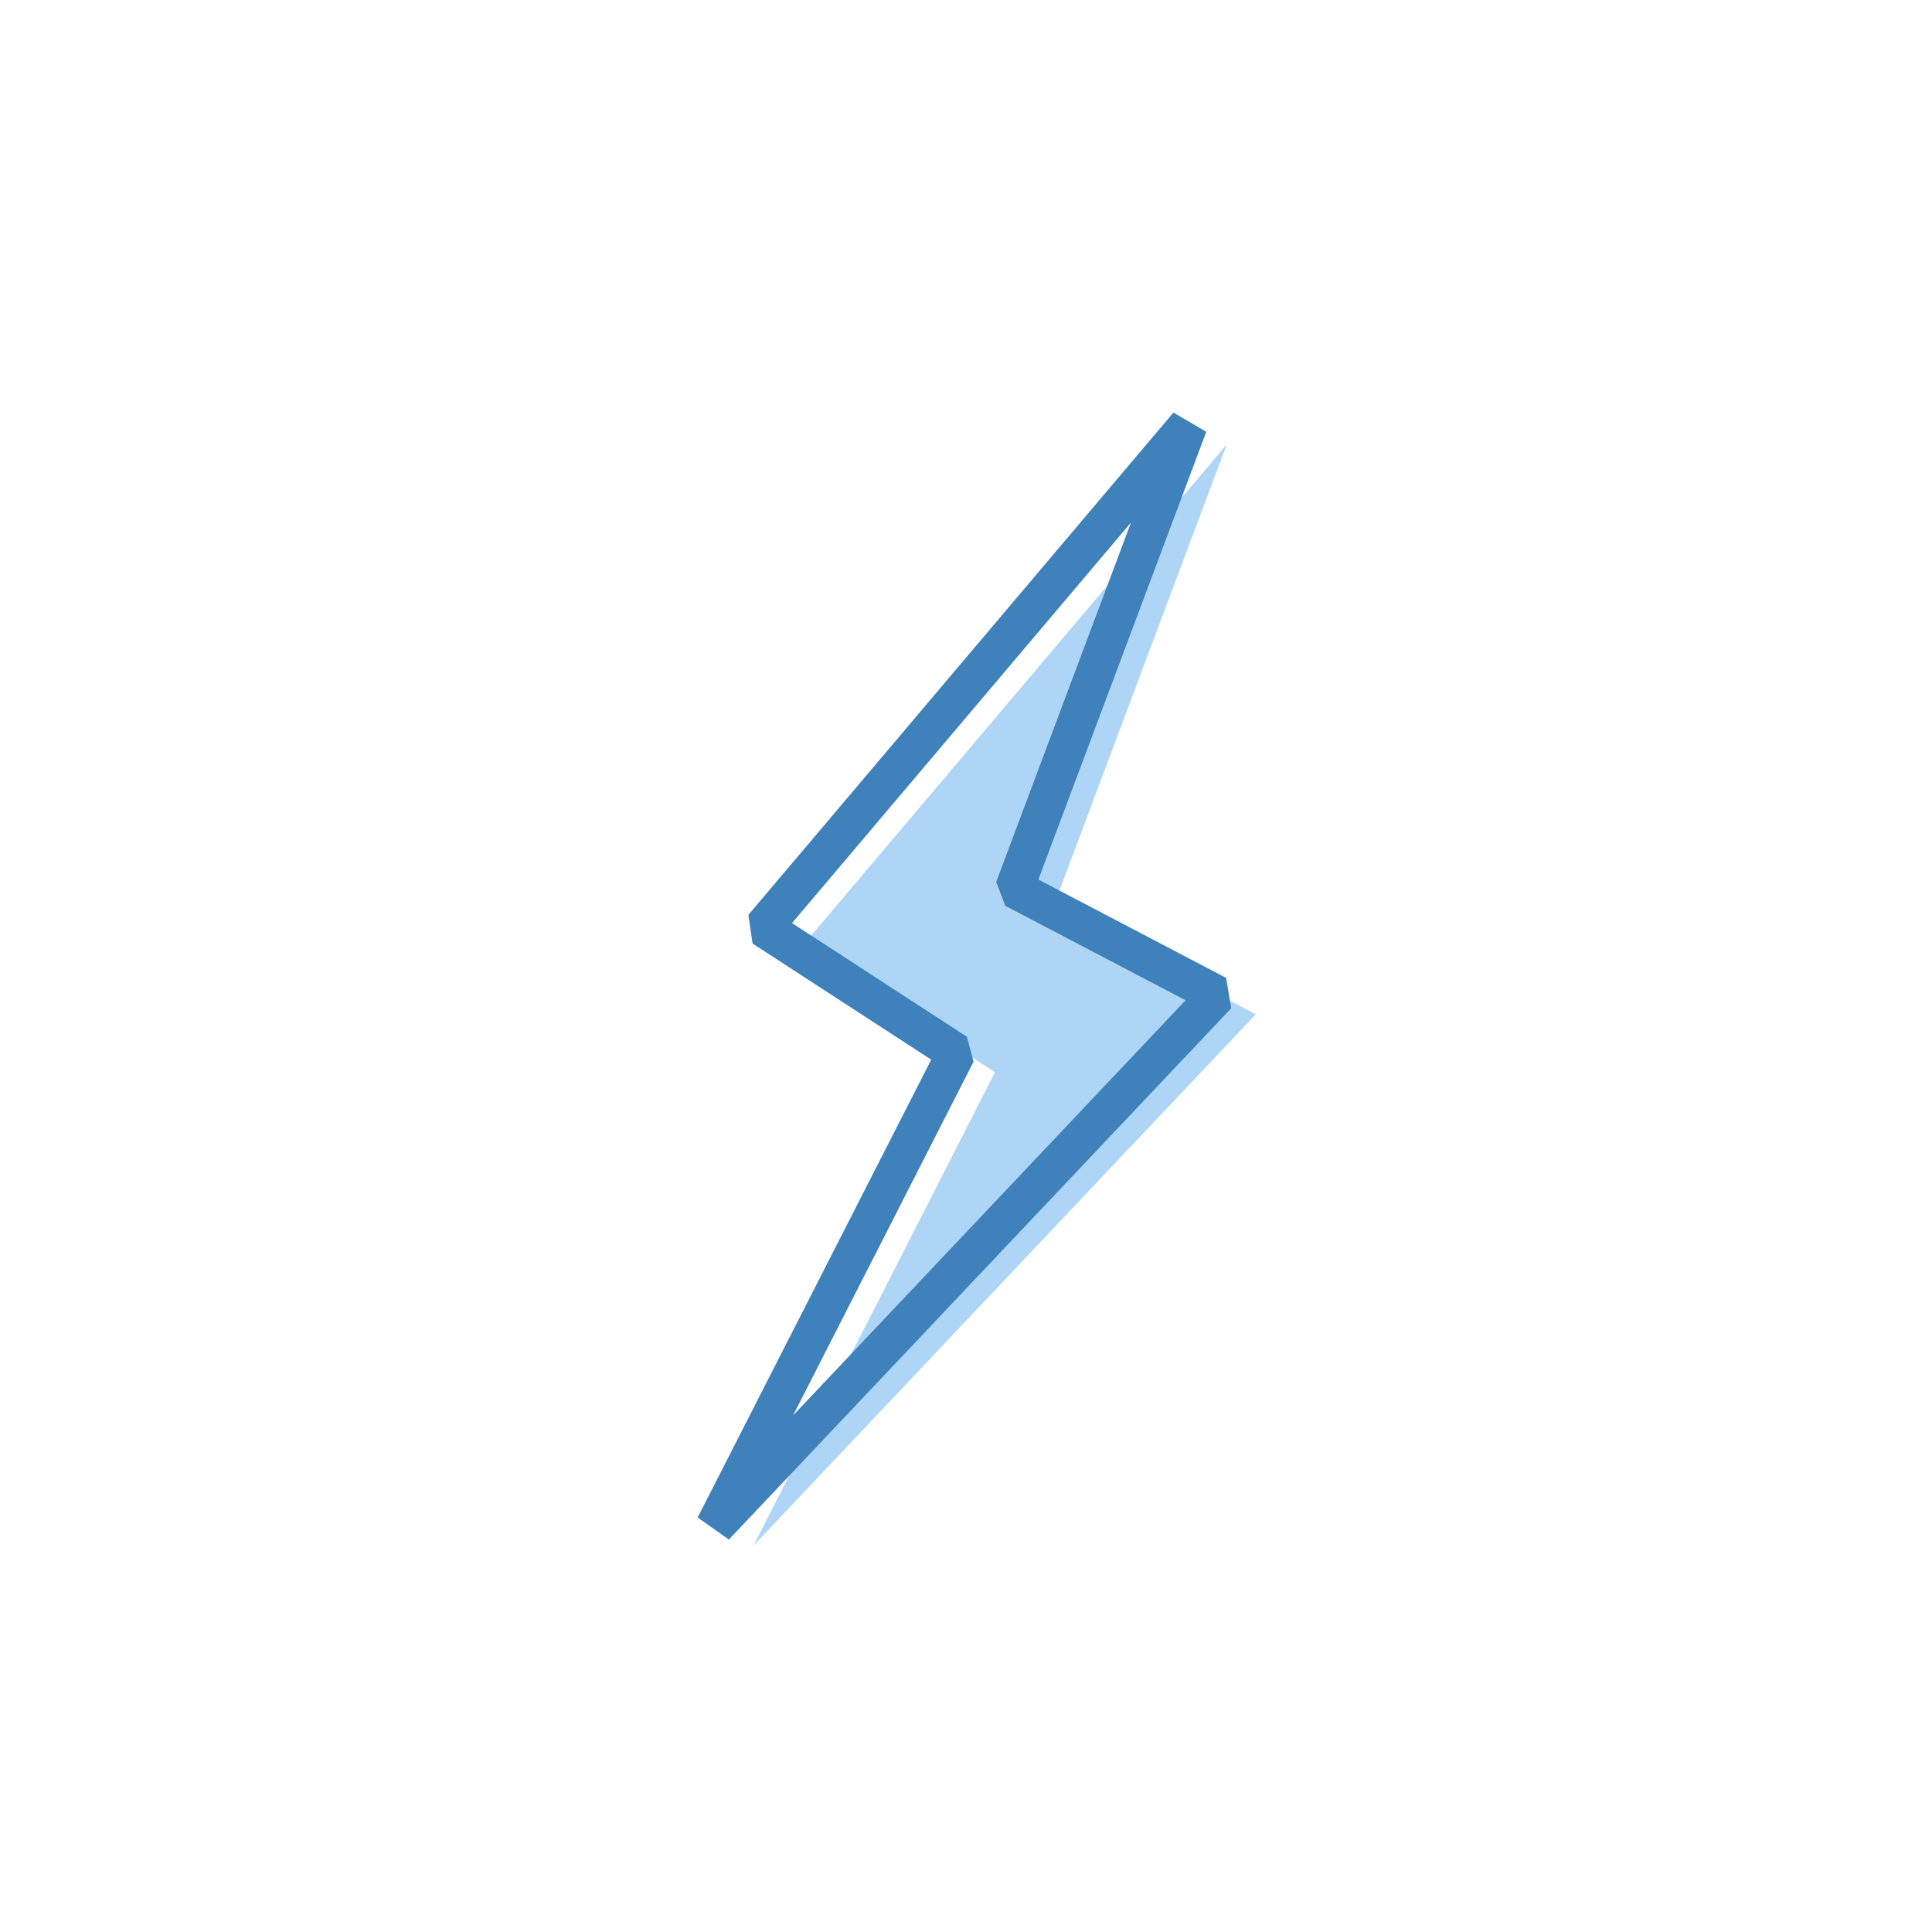 <?xml version="1.0" encoding="UTF-8"?>
<svg width="100px" height="100px" viewBox="0 0 100 100" version="1.1" xmlns="http://www.w3.org/2000/svg" xmlns:xlink="http://www.w3.org/1999/xlink">
    <!-- Generator: Sketch 46.2 (44496) - http://www.bohemiancoding.com/sketch -->
    <title>adminca-smart</title>
    <desc>Created with Sketch.</desc>
    <defs></defs>
    <g id="Page-1" stroke="none" stroke-width="1" fill="none" fill-rule="evenodd">
        <g id="adminca-smart">
            <polygon id="Path" fill="#AED5F6" points="63.5 23 41.5 49 51.5 55.5 39 80 65 52.5 54.5 47"></polygon>
            <polygon id="Path" stroke="#3E81BB" stroke-width="2" stroke-linejoin="bevel" points="61.5 22 39.5 48 49.5 54.5 37 79 63 51.5 52.5 46"></polygon>
        </g>
    </g>
</svg>